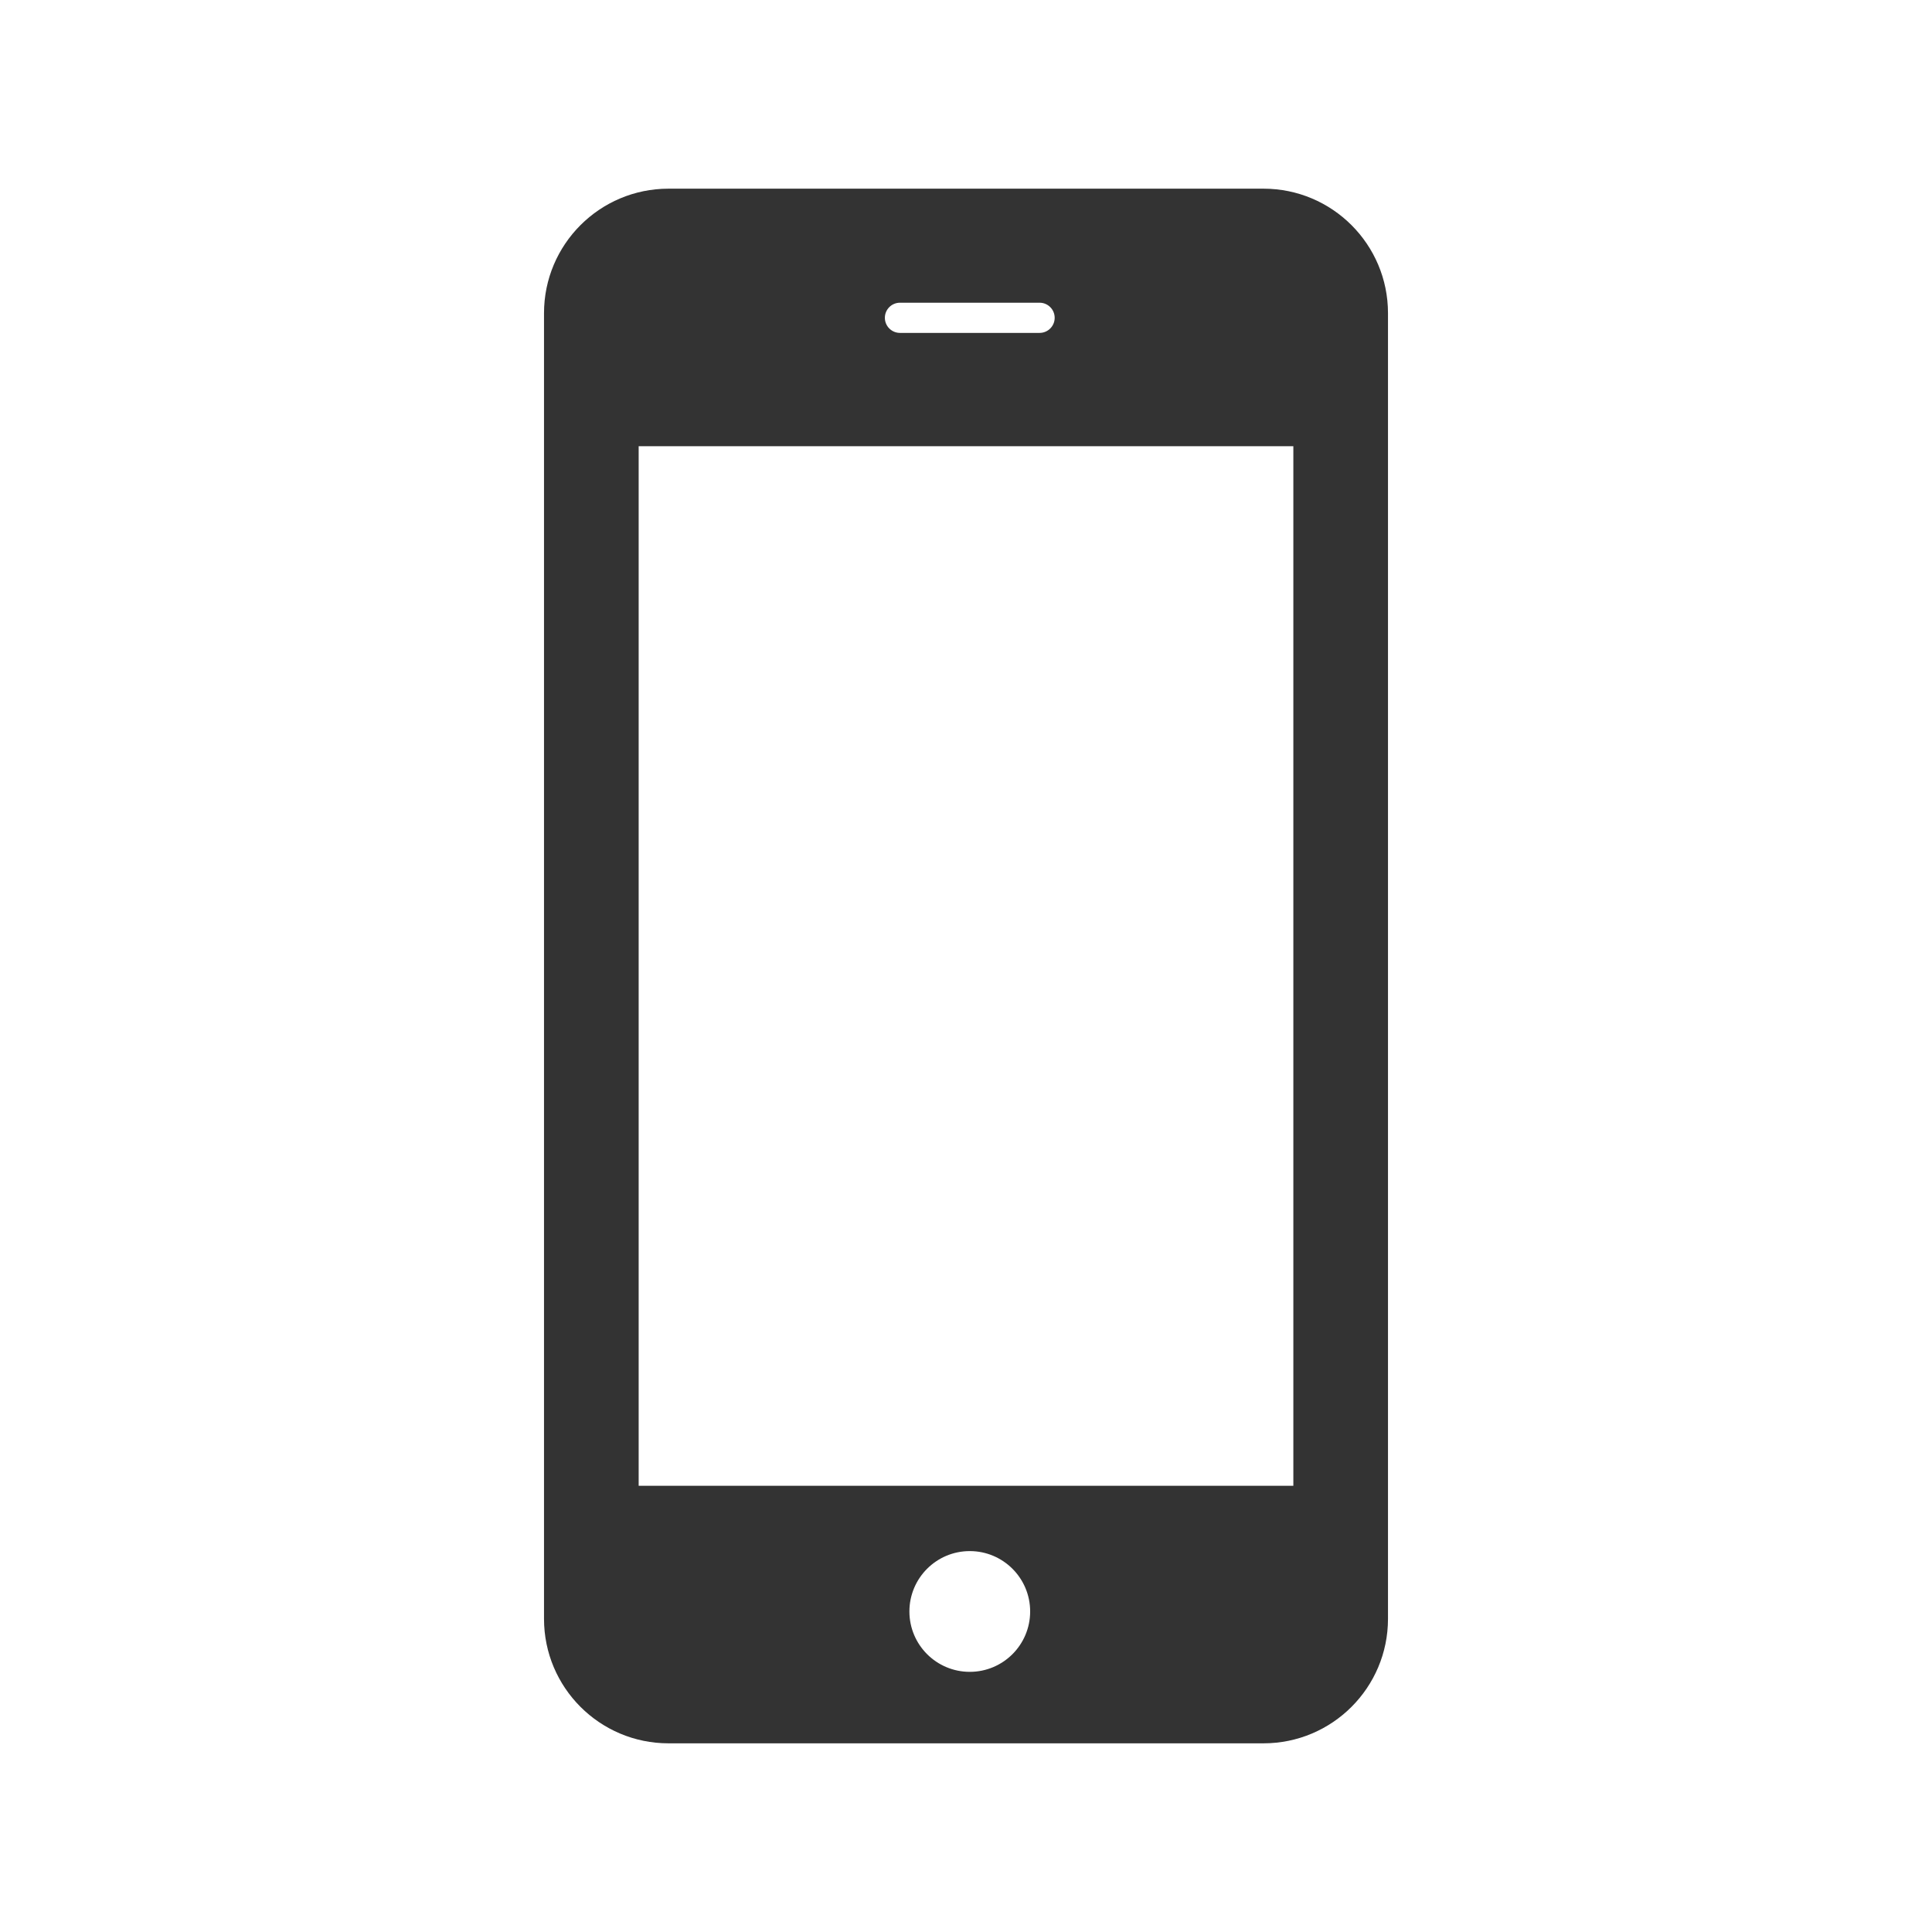<?xml version="1.0" encoding="utf-8"?> <!-- Generator: IcoMoon.io --> <!DOCTYPE svg PUBLIC "-//W3C//DTD SVG 1.1//EN" "http://www.w3.org/Graphics/SVG/1.1/DTD/svg11.dtd"> <svg version="1.1" xmlns="http://www.w3.org/2000/svg" xmlns:xlink="http://www.w3.org/1999/xlink" x="0px" y="0px" width="512px" height="512px" viewBox="0 0 512 512" enable-background="new 0 0 512 512" xml:space="preserve" fill="#333333"> <path d="M334.832,50H177.168c-18.227,0-33,14.774-33,33v346c0,18.226,14.773,33,33,33h157.664 c18.227,0,33-14.774,33-33V83C367.832,64.774,353.059,50,334.832,50z M238.5,80.222h37c2.209,0,4,1.791,4,4s-1.791,4-4,4h-37 c-2.209,0-4-1.791-4-4S236.291,80.222,238.5,80.222z M257.002,443.056c-8.838,0-16-7.163-16-16s7.162-16,16-16 c8.834,0,16,7.163,16,16S265.836,443.056,257.002,443.056z M342.75,393.75H169.252v-275.5H342.75V393.75z" ></path></svg>